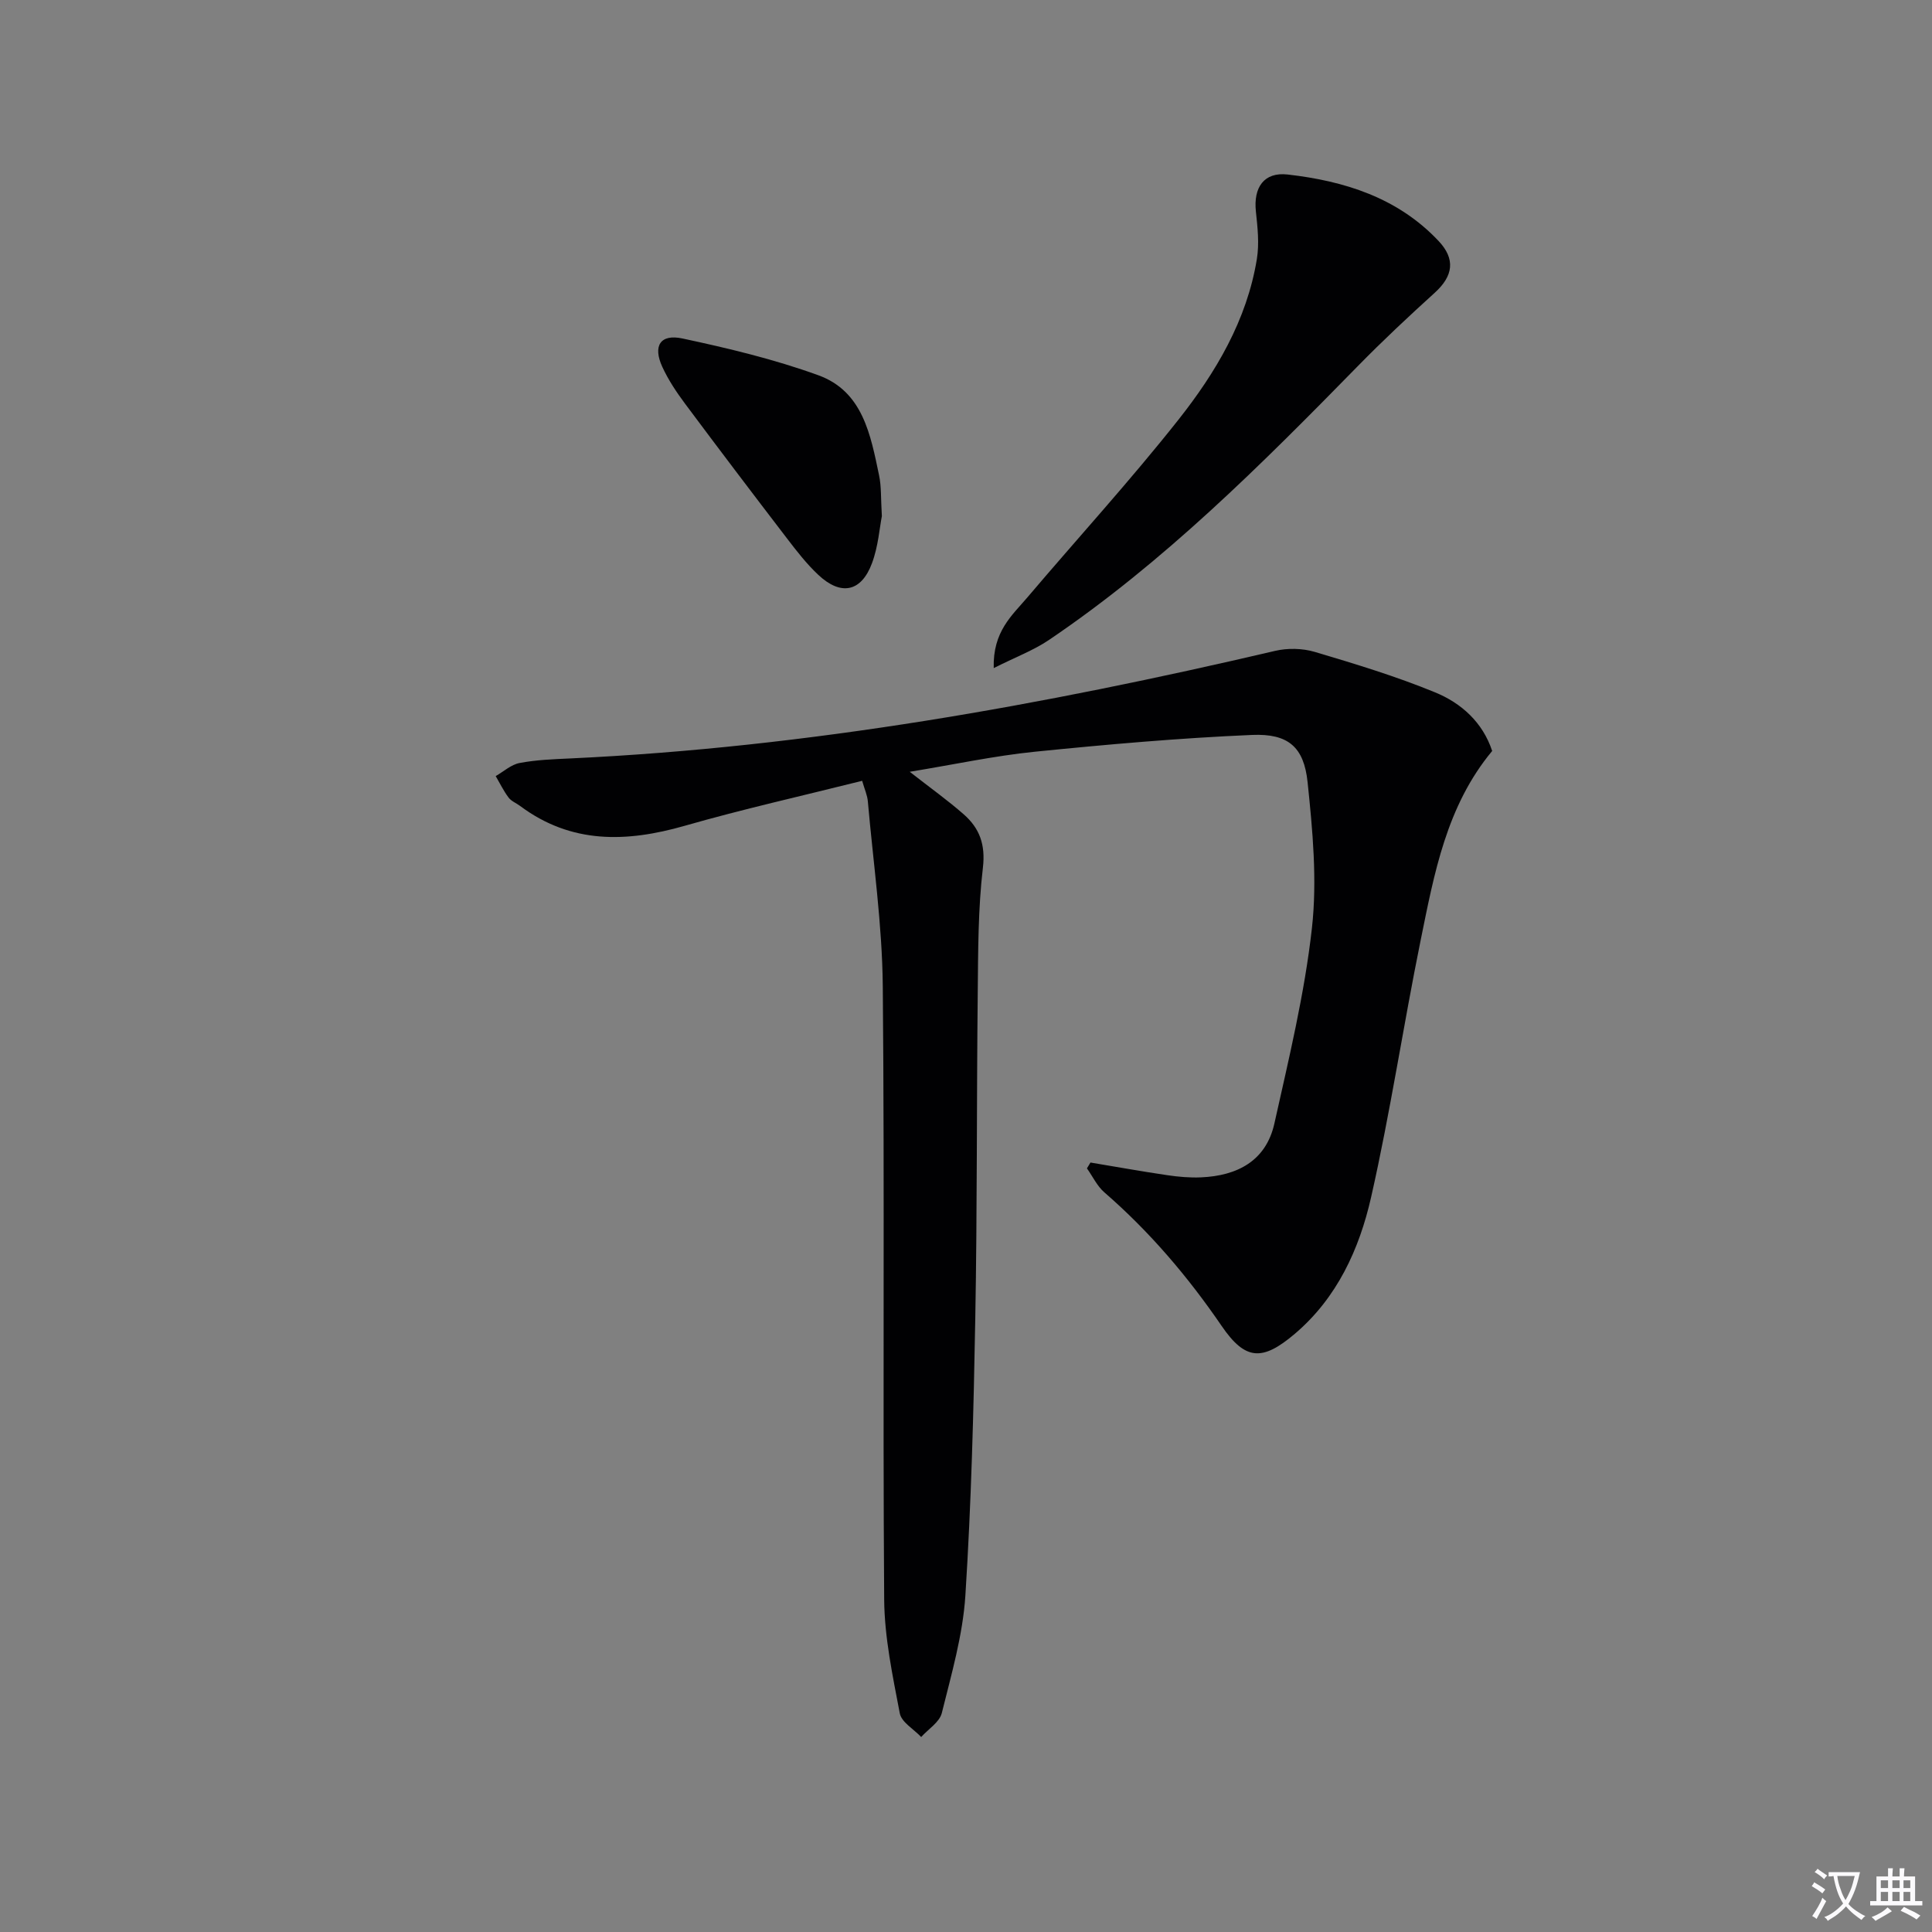 <svg enable-background="new 0 0 400 400" viewBox="0 0 400 400" xmlns="http://www.w3.org/2000/svg"><rect x="0" y="0" width="400" height="400" fill="#808080" stroke="none"/><path d="m377.9 391.2c-.2.3-.4.5-.6.8-.7-.6-1.4-1-2.2-1.5.2-.3.4-.5.5-.8.6.4 1.4.8 2.3 1.5zm-1.8 6.1c-.2-.2-.5-.4-.9-.6.4-.6.8-1.2 1.2-1.9s.7-1.3.9-1.9c.3.3.5.5.8.7-.7 1.3-1.4 2.6-2 3.7zm2.2-9c-.3.3-.5.5-.6.8-.6-.6-1.3-1.1-2-1.5.3-.3.5-.5.6-.7.6.5 1.3.9 2 1.4zm.3.2v-.9h2 4.5c-.3 1.3-.6 2.5-1 3.6s-.9 2.1-1.4 3c.4.5 1 1 1.6 1.4s1.2.8 1.9 1.1c-.3.2-.5.4-.8.8-.4-.3-1-.7-1.6-1.2s-1.2-1.1-1.6-1.6c-.5.6-1.1 1.1-1.7 1.6s-1.4.9-2.1 1.4c-.1-.3-.3-.5-.7-.8.6-.2 1.2-.5 1.9-1s1.4-1.1 2-1.8c-.5-.8-.9-1.6-1.2-2.5s-.6-2-.8-3.2c-.4.1-.7.1-1 .1zm2.5 2.7c.3 1 .7 1.7 1 2.2.3-.5.6-1.1 1-2s.6-1.9.9-3h-3.2-.4c.1.9.3 1.8.7 2.8z" fill="#fbfafc"/><path d="m396.5 388.5v1.5 3.6h1.5v.9c-.4 0-1 0-1.7 0h-7.9c-.5 0-.9 0-1.2 0v-.9h1.3v-3.5c0-.7 0-1.2 0-1.6h2.4c0-.8 0-1.4 0-1.7h1c0 .3-.1.8-.1 1.7h1.5c0-.8 0-1.4 0-1.7h1c0 .3-.1.9-.1 1.7zm-8.2 9.2c-.2-.3-.5-.5-.8-.8.8-.3 1.4-.6 1.9-.9s1-.7 1.4-1.1c.3.3.6.5.9.8-1.6 1-2.8 1.6-3.4 2zm2.6-6.8v-1.6h-1.5v1.6zm0 2.7v-1.9h-1.5v1.9zm2.4-2.7v-1.6h-1.5v1.6zm0 2.7v-1.9h-1.5v1.9zm.2 2 .7-.8c.4.2.9.5 1.6.8s1.3.7 1.8 1c-.3.3-.5.5-.8.8-.4-.3-1.5-1-3.3-1.8zm2-4.7v-1.6h-1.4v1.6zm0 2.7v-1.9h-1.4v1.9z" fill="#fbfafc"/><g fill="#010103"><path d="m178.5 161.66c-12.62 3.16-24.77 5.88-36.73 9.31-12.08 3.46-23.5 3.79-34.08-4.1-.8-.6-1.84-.99-2.4-1.75-1.03-1.37-1.79-2.95-2.66-4.44 1.64-.94 3.19-2.38 4.95-2.71 3.41-.65 6.93-.78 10.41-.94 49.45-2.31 97.91-11.02 145.99-22.27 2.59-.61 5.65-.55 8.2.2 8.41 2.5 16.85 5.06 24.95 8.39 5.42 2.22 9.85 6.2 11.81 12.13-9.48 11.4-12 25.4-14.81 39.19-3.6 17.7-6.27 35.6-10.26 53.21-2.43 10.72-7.04 20.84-15.78 28.26-6.71 5.7-10.24 5.57-15.15-1.6-7.01-10.25-14.93-19.55-24.3-27.68-1.5-1.3-2.41-3.29-3.6-4.96.24-.4.49-.81.73-1.21 5.3.88 10.59 1.84 15.91 2.62 2.29.34 4.65.55 6.96.45 7.52-.32 13.48-3.4 15.21-11.16 2.99-13.4 6.25-26.84 7.77-40.45 1.11-9.93.15-20.21-.9-30.23-.76-7.27-4.02-10.07-11.47-9.76-15.04.64-30.06 1.97-45.03 3.48-8.37.85-16.64 2.64-25.87 4.15 4.31 3.37 7.89 5.92 11.18 8.81 3.27 2.87 4.53 6.24 3.97 11.04-1.01 8.56-.98 17.27-1.07 25.91-.24 22.49-.1 44.99-.51 67.47-.34 19.12-.83 38.25-2.05 57.33-.53 8.19-2.89 16.29-4.88 24.32-.47 1.89-2.8 3.32-4.27 4.96-1.53-1.63-4.08-3.06-4.43-4.91-1.48-7.79-3.17-15.69-3.23-23.56-.31-42.32.1-84.65-.29-126.98-.12-12.76-1.97-25.5-3.09-38.24-.1-1.28-.68-2.53-1.18-4.28z"/><path d="m205.74 138.32c-.21-7.58 3.79-10.89 6.92-14.58 10.43-12.29 21.33-24.21 31.32-36.84 7.74-9.79 14.17-20.6 16.24-33.27.52-3.19.15-6.58-.2-9.83-.54-4.99 1.67-8.23 6.57-7.67 11.76 1.34 22.79 4.79 31.24 13.75 3.56 3.77 3.05 7.26-.79 10.74-5.4 4.9-10.73 9.88-15.83 15.09-20.04 20.46-40.25 40.71-64.1 56.83-3.15 2.12-6.82 3.49-11.37 5.78z"/><path d="m182.58 106.86c-.47 2.35-.74 6.25-2.05 9.76-2.22 5.96-6.44 6.79-11.12 2.39-2.41-2.26-4.47-4.92-6.49-7.56-7.08-9.24-14.12-18.52-21.08-27.86-1.78-2.39-3.47-4.92-4.71-7.62-2-4.34-.45-6.88 4.17-5.89 9.5 2.03 19.04 4.31 28.15 7.62 9.19 3.34 10.8 12.34 12.55 20.7.49 2.28.35 4.66.58 8.46z"/></g></svg>